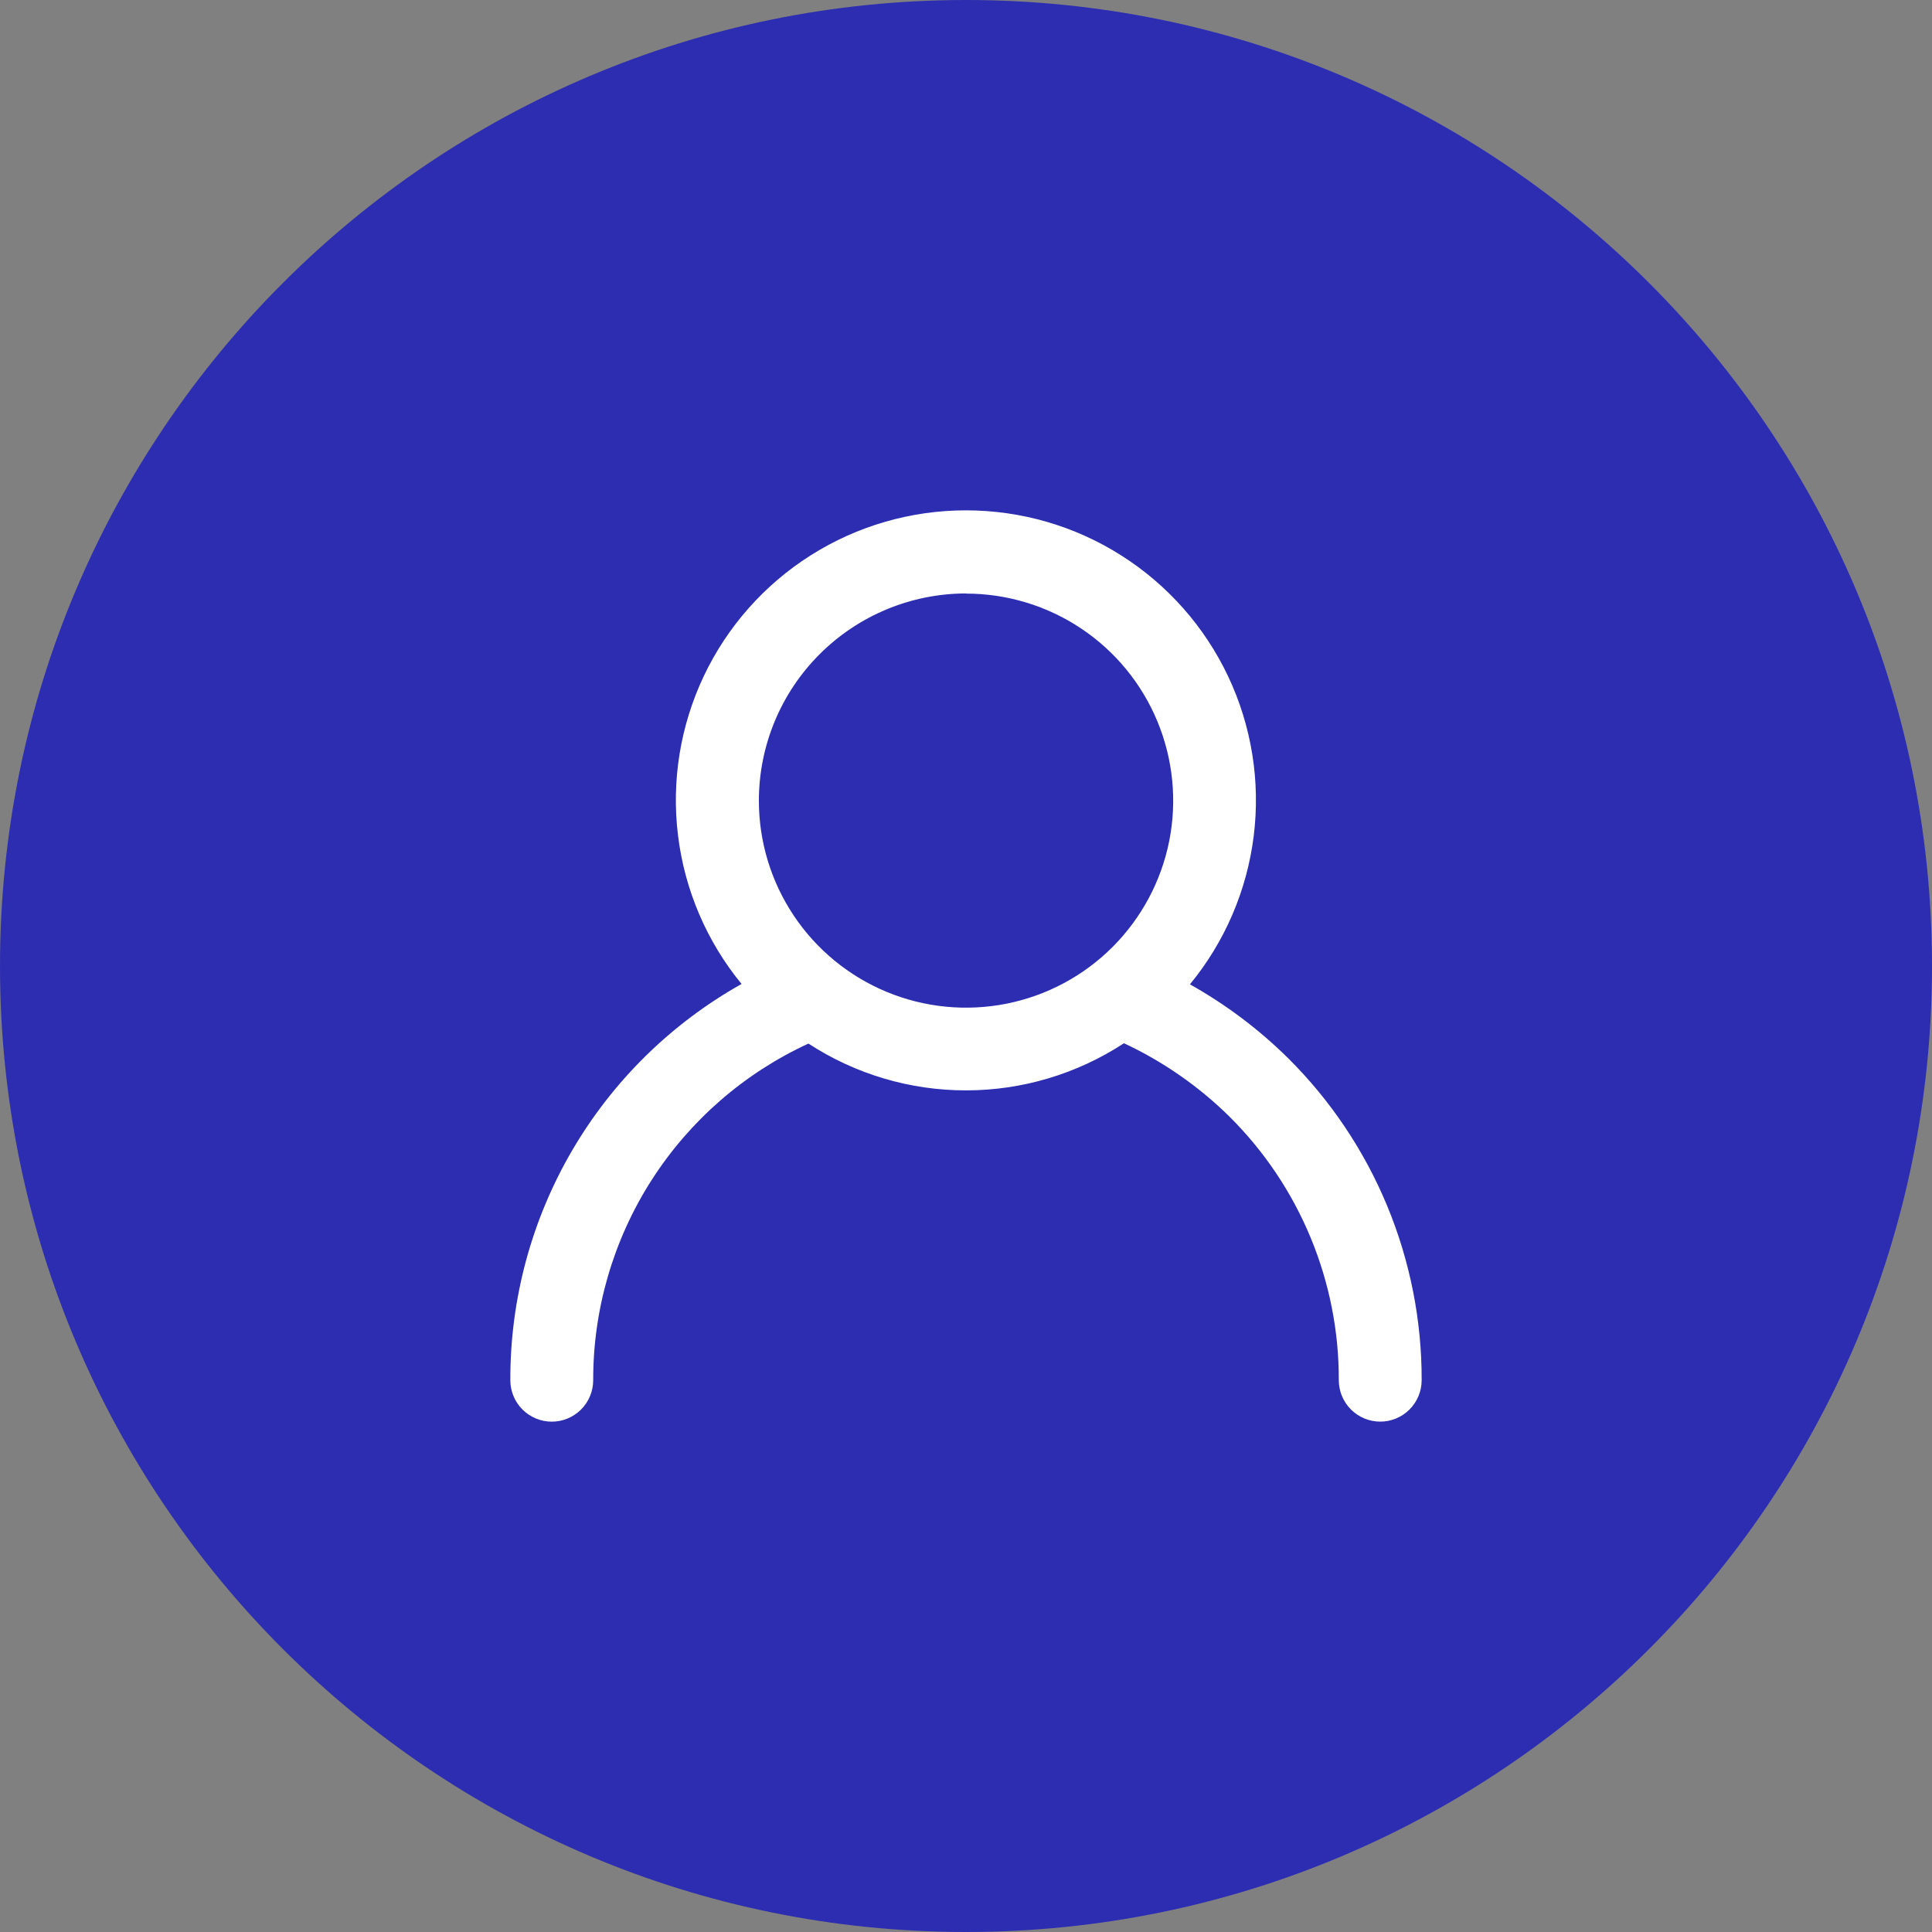 <svg width="53" height="53" viewBox="0 0 53 53" fill="none" xmlns="http://www.w3.org/2000/svg">
<rect x="0" y="0" width="53" height="53" fill="#808080" stroke="none"/>
<path d="M26.5 53C41.136 53 53 41.136 53 26.5C53 11.864 41.136 0 26.5 0C11.864 0 0 11.864 0 26.5C0 41.136 11.864 53 26.5 53Z" fill="#2D2DB2"/>
<path d="M14 37.864C14 38.165 14.12 38.454 14.333 38.667C14.546 38.88 14.835 39 15.136 39C15.438 39 15.727 38.88 15.94 38.667C16.153 38.454 16.273 38.165 16.273 37.864C16.269 35.921 16.824 34.018 17.87 32.381C18.917 30.744 20.412 29.441 22.178 28.628C23.465 29.468 24.969 29.914 26.506 29.912C28.044 29.911 29.547 29.461 30.833 28.619C31.907 29.12 32.887 29.802 33.731 30.635C34.684 31.582 35.439 32.709 35.953 33.949C36.468 35.19 36.731 36.52 36.727 37.863C36.727 38.164 36.847 38.453 37.06 38.666C37.273 38.879 37.562 38.999 37.864 38.999C38.165 38.999 38.454 38.879 38.667 38.666C38.88 38.453 39 38.164 39 37.863C39.004 36.222 38.682 34.596 38.054 33.08C37.425 31.563 36.502 30.187 35.337 29.029C34.534 28.236 33.628 27.555 32.643 27.003C33.6 25.839 34.207 24.428 34.393 22.933C34.579 21.438 34.336 19.921 33.693 18.558C33.049 17.196 32.032 16.044 30.759 15.237C29.487 14.43 28.011 14.001 26.504 14C24.996 13.999 23.52 14.425 22.246 15.23C20.972 16.035 19.953 17.185 19.307 18.547C18.662 19.908 18.416 21.425 18.6 22.92C18.783 24.415 19.387 25.828 20.343 26.993C18.413 28.076 16.807 29.655 15.692 31.566C14.577 33.477 13.993 35.652 14 37.864ZM26.501 16.284C27.625 16.284 28.724 16.617 29.658 17.241C30.593 17.865 31.321 18.752 31.751 19.79C32.181 20.828 32.294 21.97 32.075 23.072C31.855 24.173 31.314 25.185 30.519 25.98C29.725 26.774 28.712 27.315 27.61 27.534C26.507 27.753 25.365 27.641 24.326 27.211C23.288 26.781 22.4 26.053 21.776 25.119C21.151 24.185 20.818 23.087 20.818 21.963C20.819 20.457 21.418 19.013 22.484 17.947C23.549 16.882 24.994 16.282 26.501 16.28V16.284Z" fill="white"/>
</svg>
